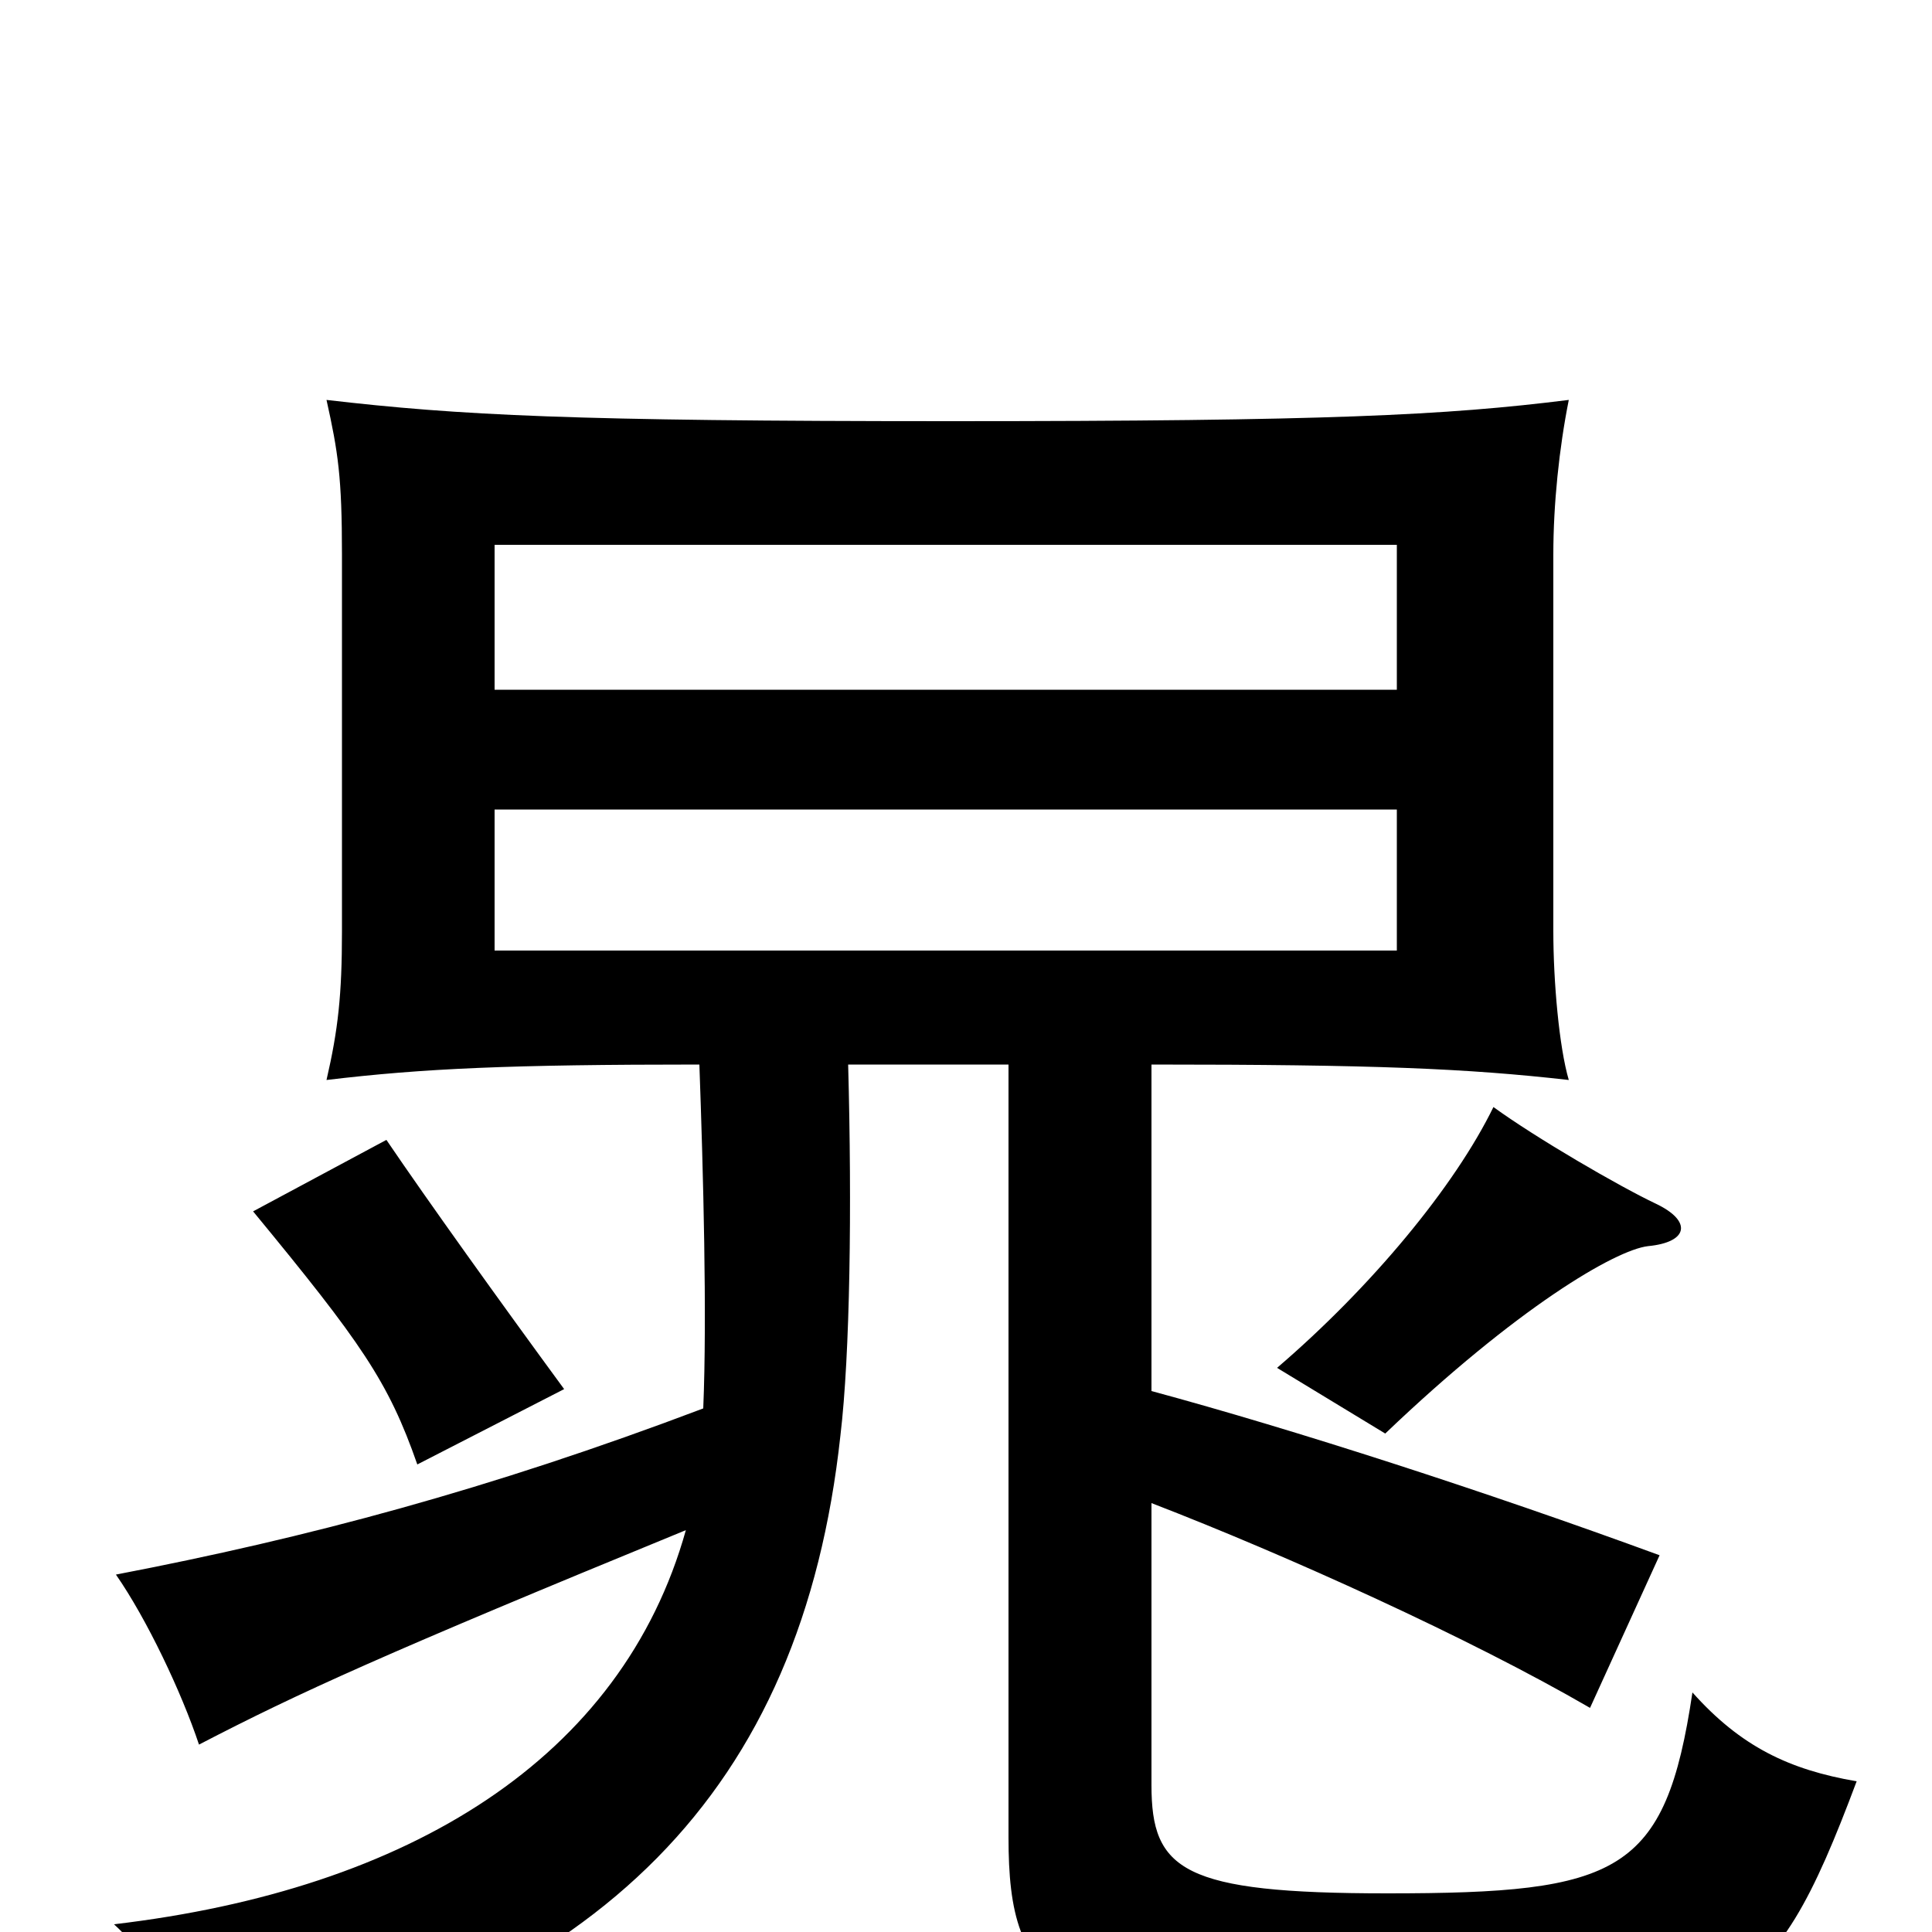 <svg xmlns="http://www.w3.org/2000/svg" viewBox="0 -1000 1000 1000">
	<path fill="#000000" d="M256 -581H723V-508H256ZM723 -643H256V-718H723ZM292 -281C259 -326 221 -379 200 -410L131 -373C187 -305 201 -285 216 -242ZM857 -377C838 -386 795 -411 773 -427C753 -386 710 -334 661 -292L717 -258C785 -323 836 -353 853 -355C874 -357 876 -368 857 -377ZM364 -271C253 -229 159 -204 60 -185C76 -162 94 -124 103 -97C155 -124 199 -144 355 -208C322 -90 212 -22 59 -4C82 17 101 53 108 76C311 31 415 -73 435 -257C440 -299 441 -375 439 -449H522V-49C522 29 545 52 723 52C896 52 916 42 961 -78C926 -84 901 -96 876 -124C862 -30 838 -20 718 -20C612 -20 596 -32 596 -76V-222C666 -195 761 -152 823 -116L859 -195C769 -228 670 -260 596 -280V-449C711 -449 759 -447 812 -441C807 -458 804 -492 804 -518V-713C804 -739 807 -768 812 -793C748 -785 687 -782 492 -782C296 -782 238 -785 169 -793C175 -766 177 -753 177 -713V-518C177 -485 175 -467 169 -441C219 -447 264 -449 362 -449C364 -393 366 -319 364 -271Z"/>
</svg>